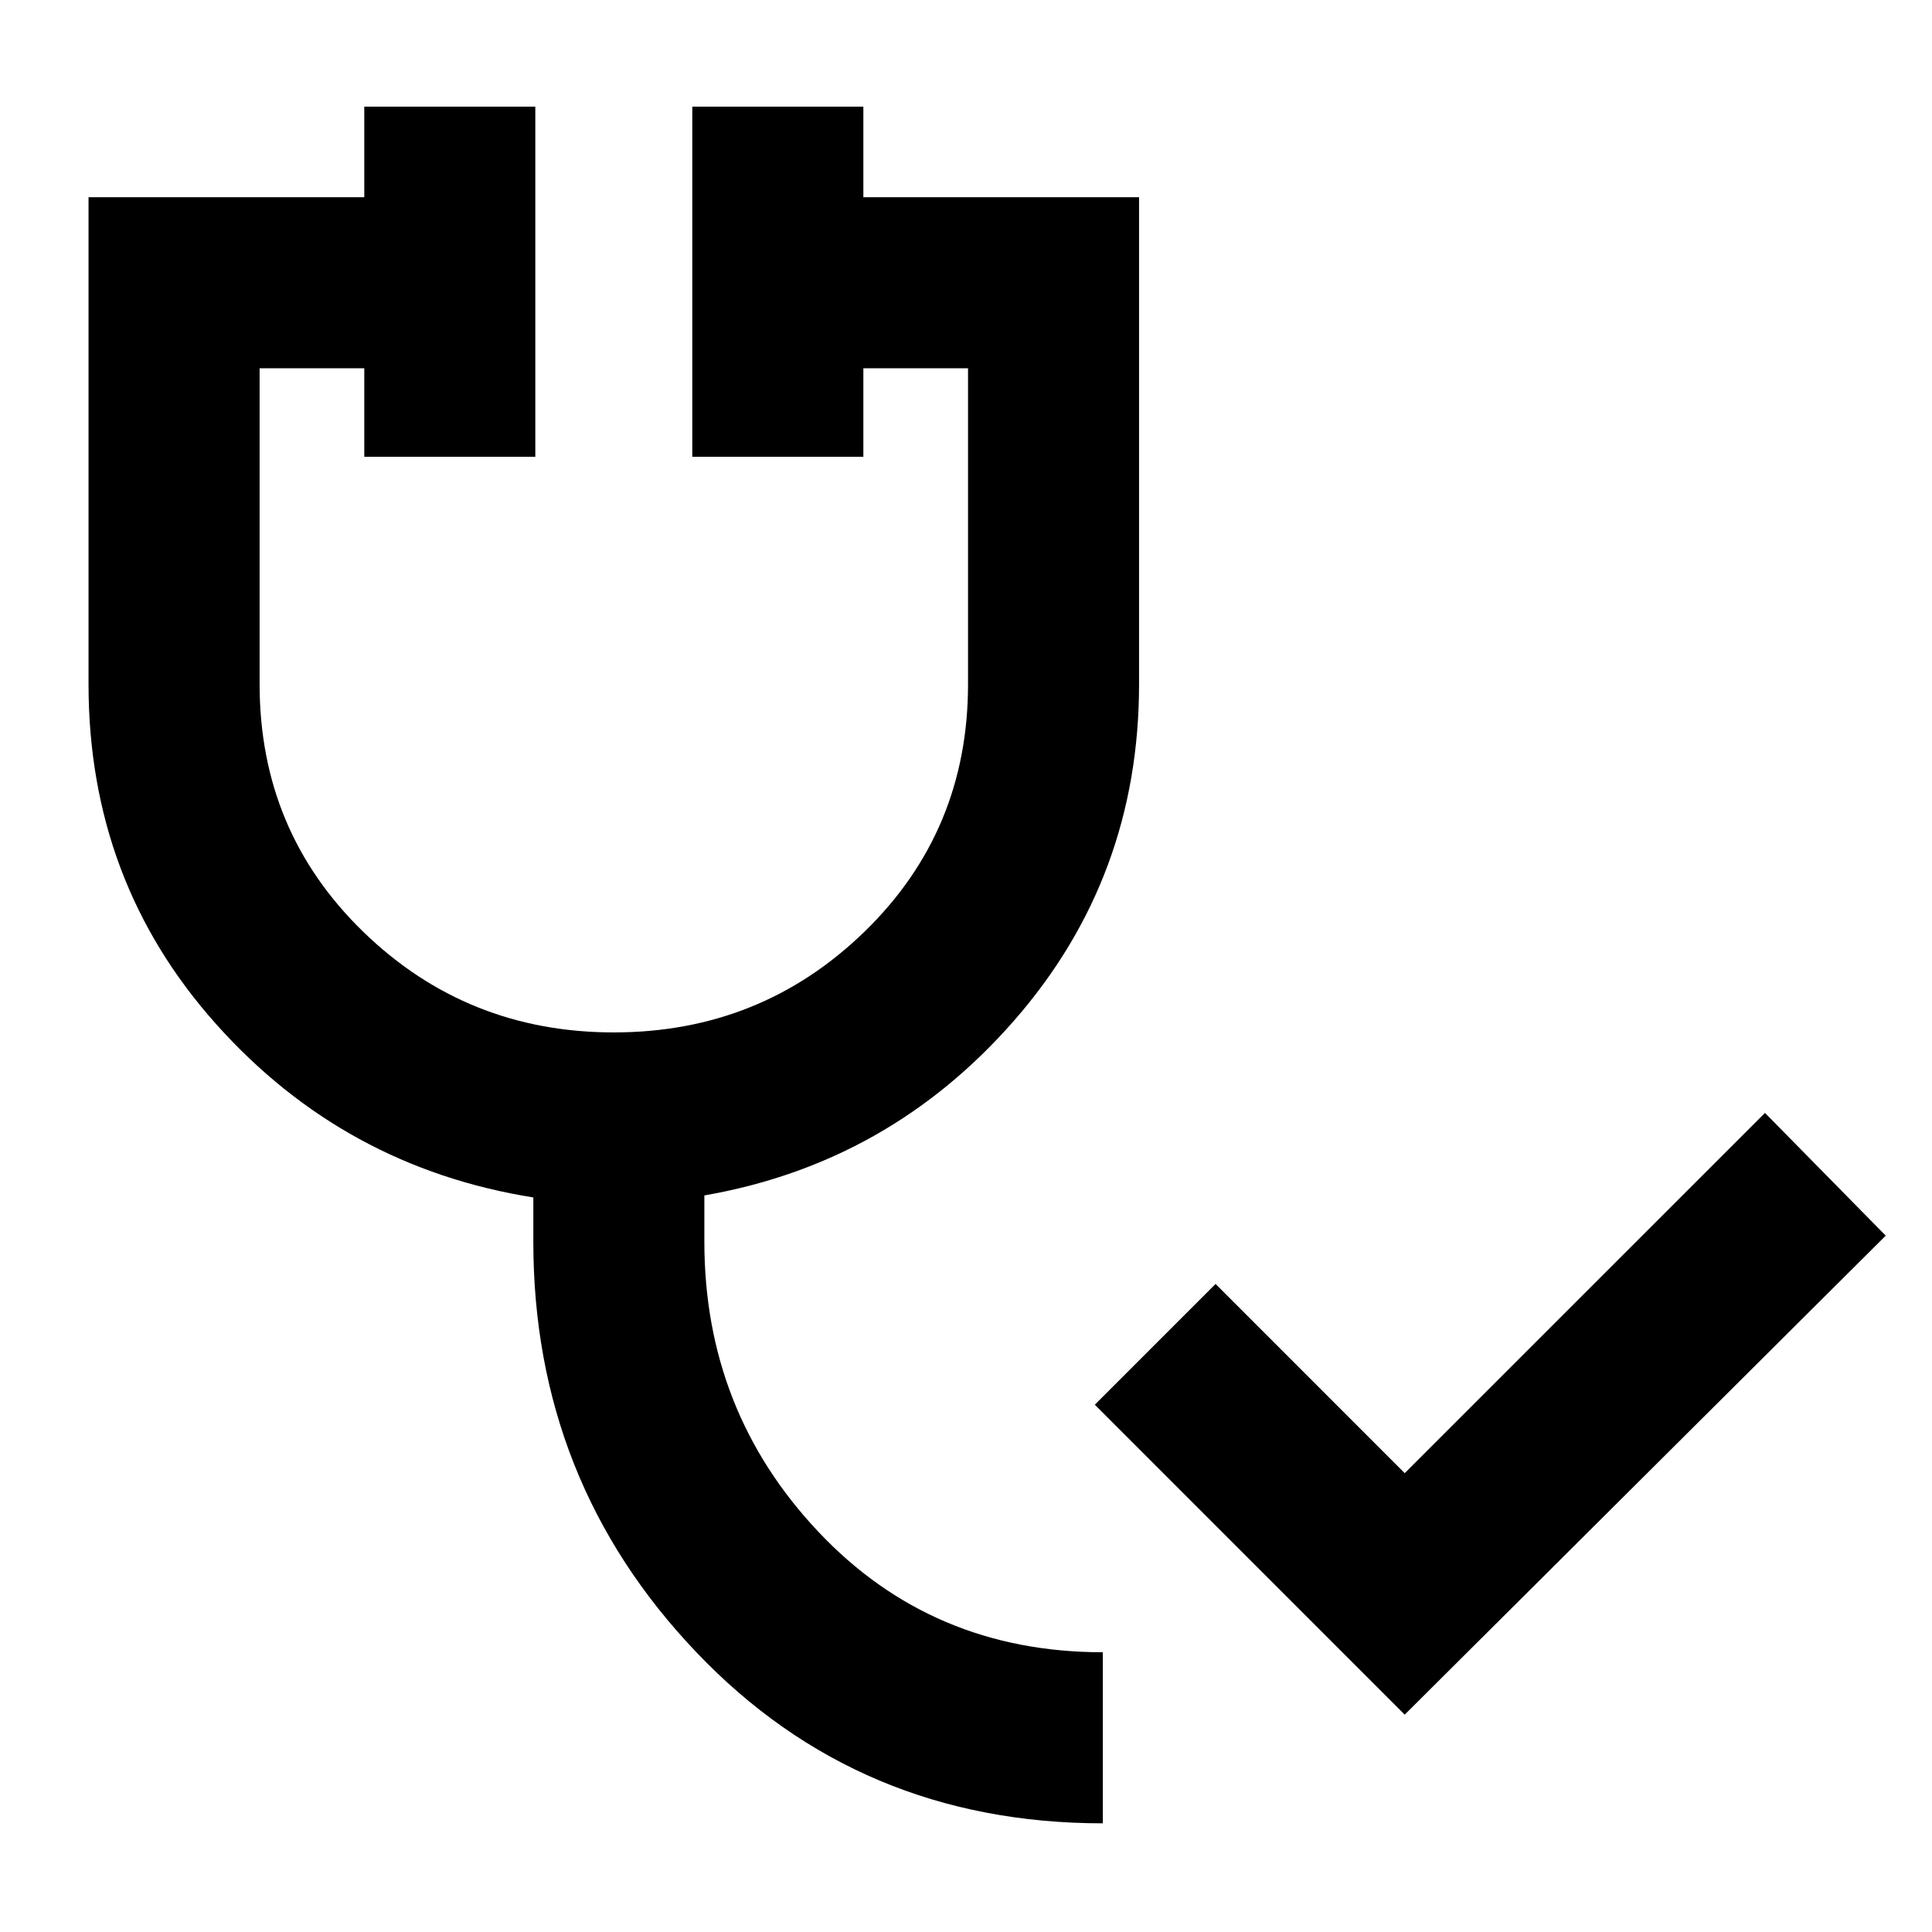 <svg xmlns="http://www.w3.org/2000/svg" height="40" width="40"><path d="m29.083 35.5-6.416-6.417 2.5-2.5 3.916 3.917 7.459-7.458 2.5 2.541Zm-6.25 2.25q-5.041 0-8.416-3.542-3.375-3.541-3.375-8.5v-.916q-3.917-.625-6.563-3.584-2.646-2.958-2.646-7.041V4.083h5.709V2.208h3.541v7.25H7.542V7.625H5.375v6.542q0 3.041 2.146 5.125 2.146 2.083 5.187 2.083 3.042 0 5.188-2.083 2.146-2.084 2.146-5.125V7.625h-2.167v1.833h-3.542v-7.25h3.542v1.875h5.708v10.084q0 4-2.583 6.958t-6.417 3.625v.958q0 3.5 2.355 6 2.354 2.5 5.895 2.5Z"/></svg>